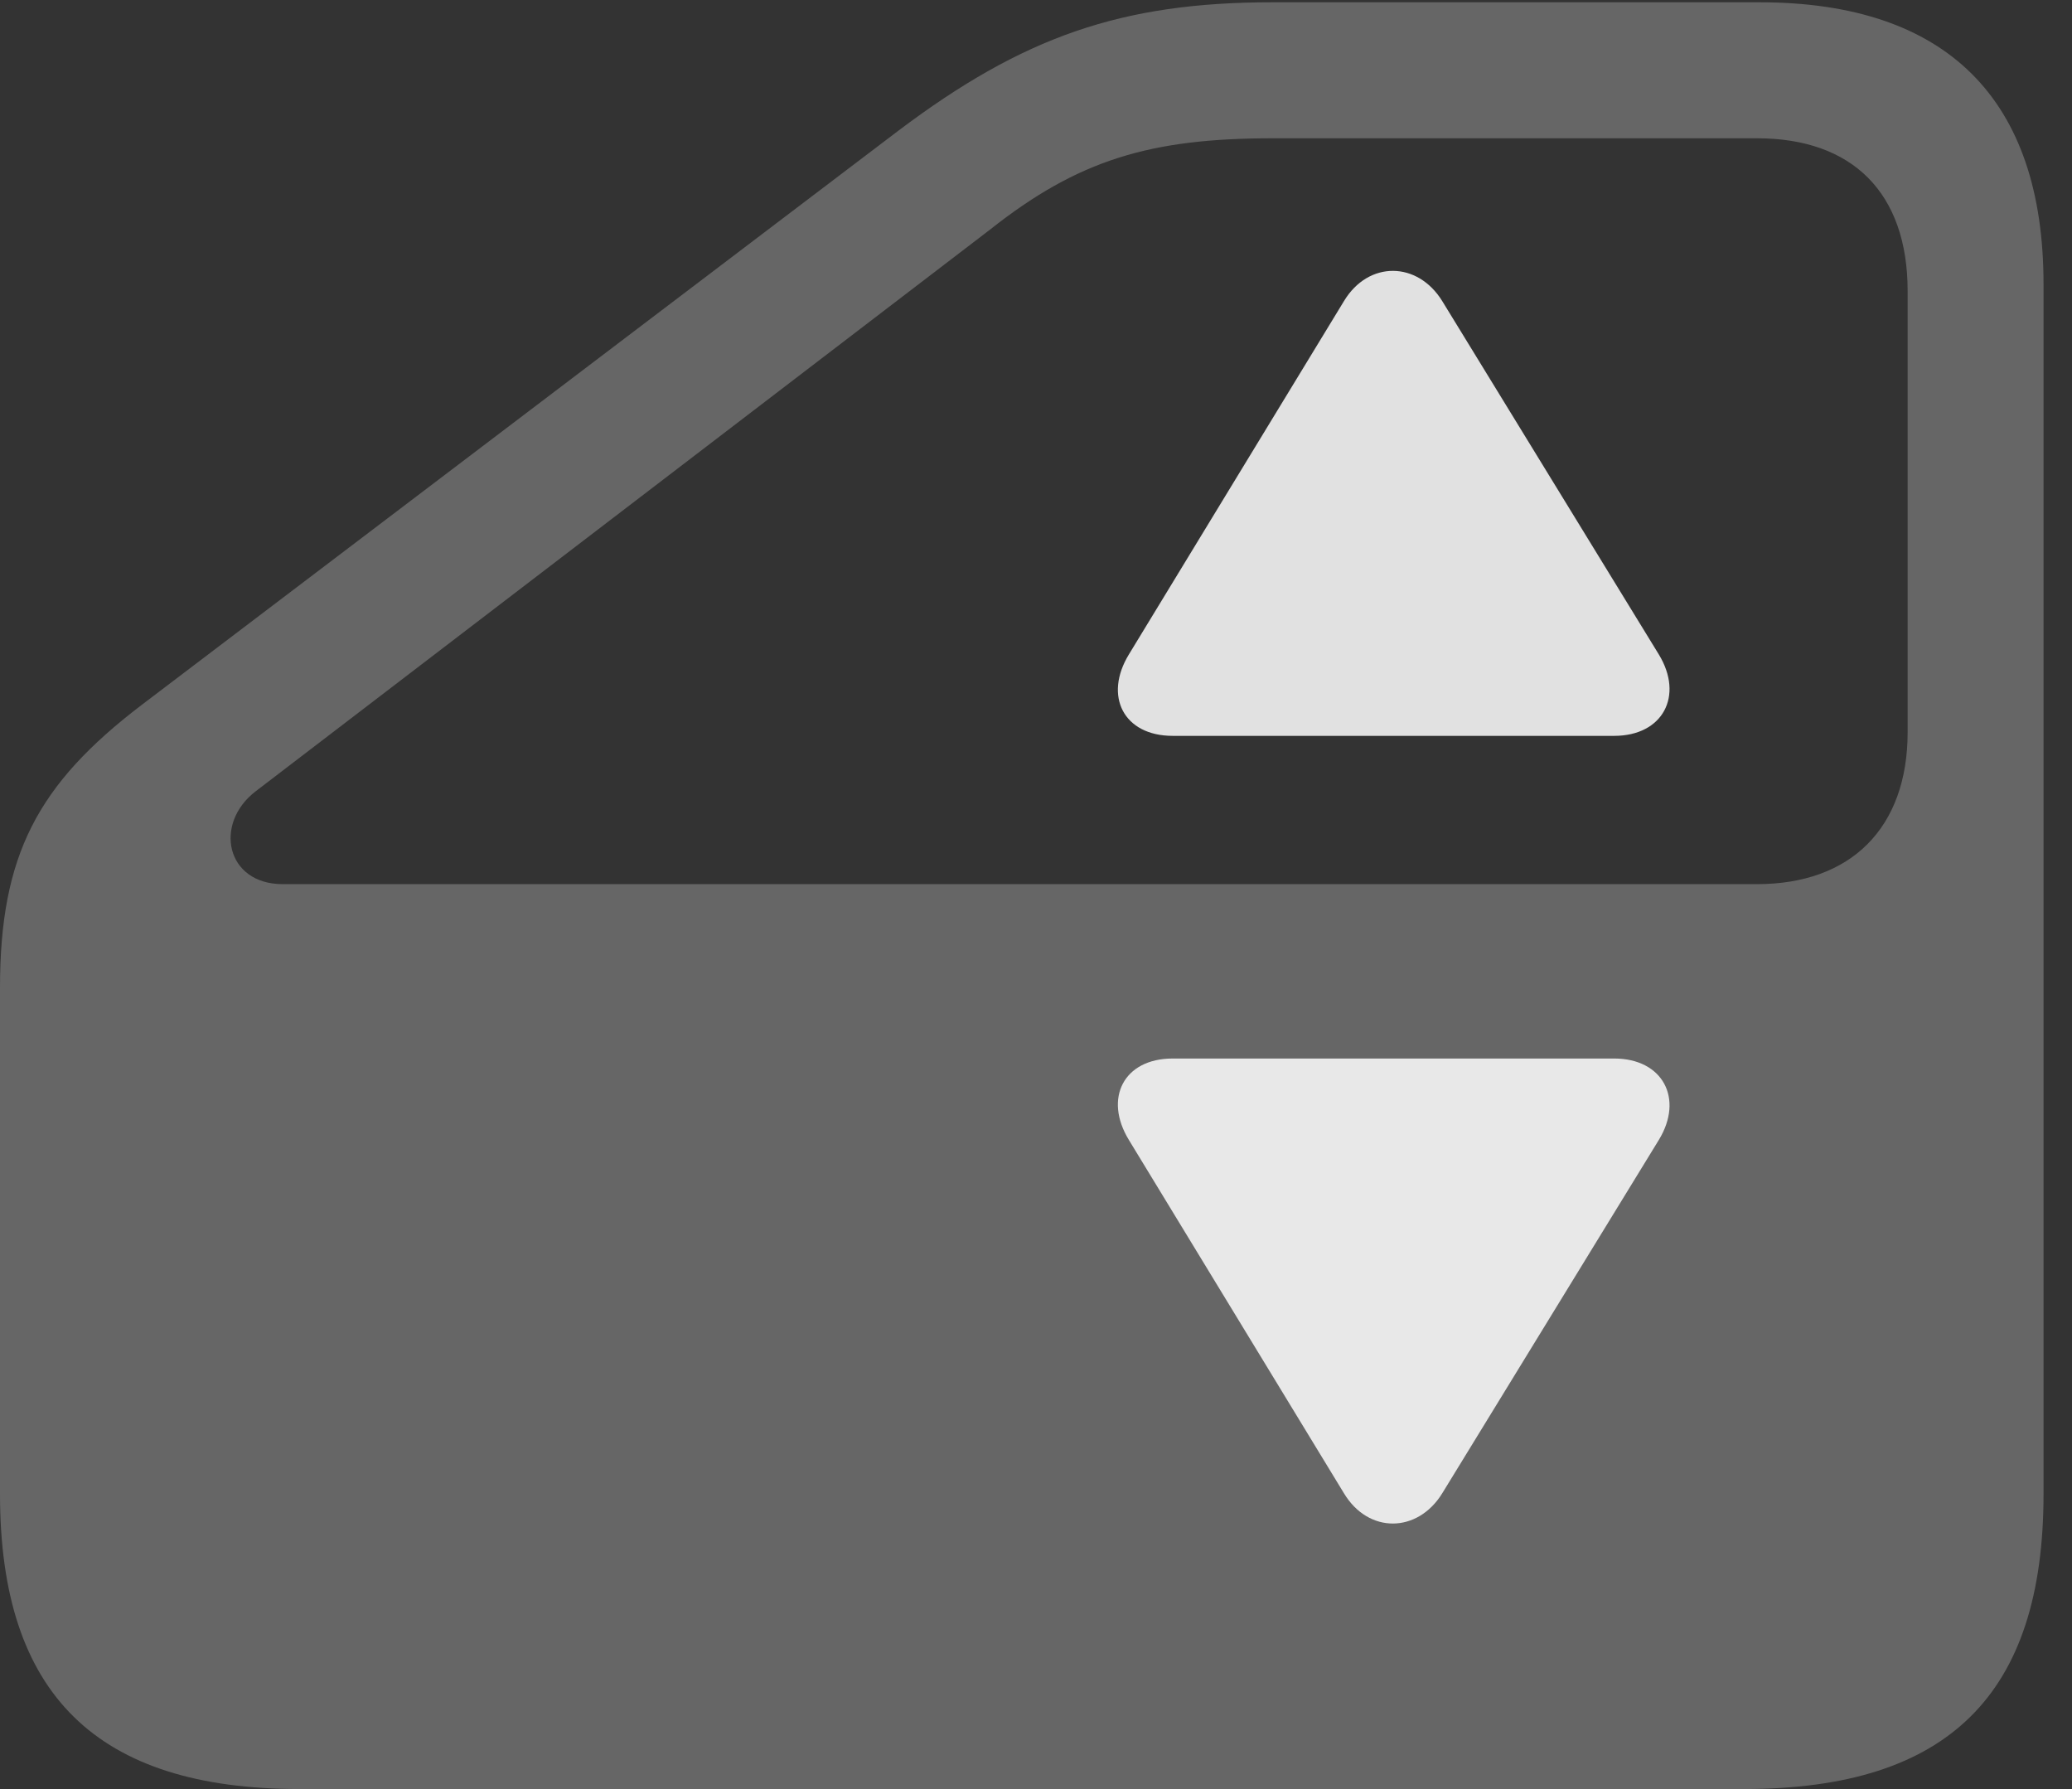 <?xml version="1.0" encoding="UTF-8"?>
<!--Generator: Apple Native CoreSVG 232.5-->
<!DOCTYPE svg
PUBLIC "-//W3C//DTD SVG 1.1//EN"
       "http://www.w3.org/Graphics/SVG/1.1/DTD/svg11.dtd">
<svg version="1.1" xmlns="http://www.w3.org/2000/svg" xmlns:xlink="http://www.w3.org/1999/xlink" width="26.348" height="22.744">
 <rect width="100%" height="100%" fill="#333333" stroke="none"/>
 <g>
  <rect height="22.744" opacity="0" width="26.348" x="0" y="0"/>
  <path d="M3.809 22.744L22.178 22.744C24.775 22.744 25.986 21.543 25.986 18.994L25.986 3.613C25.986 1.26 24.756 0.029 22.373 0.029L16.182 0.029C14.258 0.029 13.008 0.469 11.426 1.66L1.797 8.965C0.479 9.971 0 10.869 0 12.559L0 18.994C0 21.543 1.23 22.744 3.809 22.744ZM3.594 11.24C2.871 11.24 2.715 10.469 3.252 10.059L12.588 2.92C13.711 2.031 14.629 1.758 16.182 1.758L22.344 1.758C23.555 1.758 24.258 2.451 24.258 3.701L24.258 9.307C24.258 10.527 23.535 11.24 22.344 11.24Z" fill="#ffffff" fill-opacity="0.25"/>
  <path d="M14.912 9.355L20.527 9.355C21.143 9.355 21.416 8.848 21.094 8.32L18.34 3.828C18.027 3.32 17.402 3.311 17.09 3.828L14.355 8.32C14.033 8.848 14.287 9.355 14.912 9.355Z" fill="#ffffff" fill-opacity="0.85"/>
  <path d="M14.912 13.457L20.527 13.457C21.143 13.457 21.416 13.965 21.094 14.492L18.34 18.984C18.027 19.492 17.402 19.502 17.09 18.984L14.355 14.492C14.033 13.965 14.287 13.457 14.912 13.457Z" fill="#ffffff" fill-opacity="0.85"/>
 </g>
</svg>
